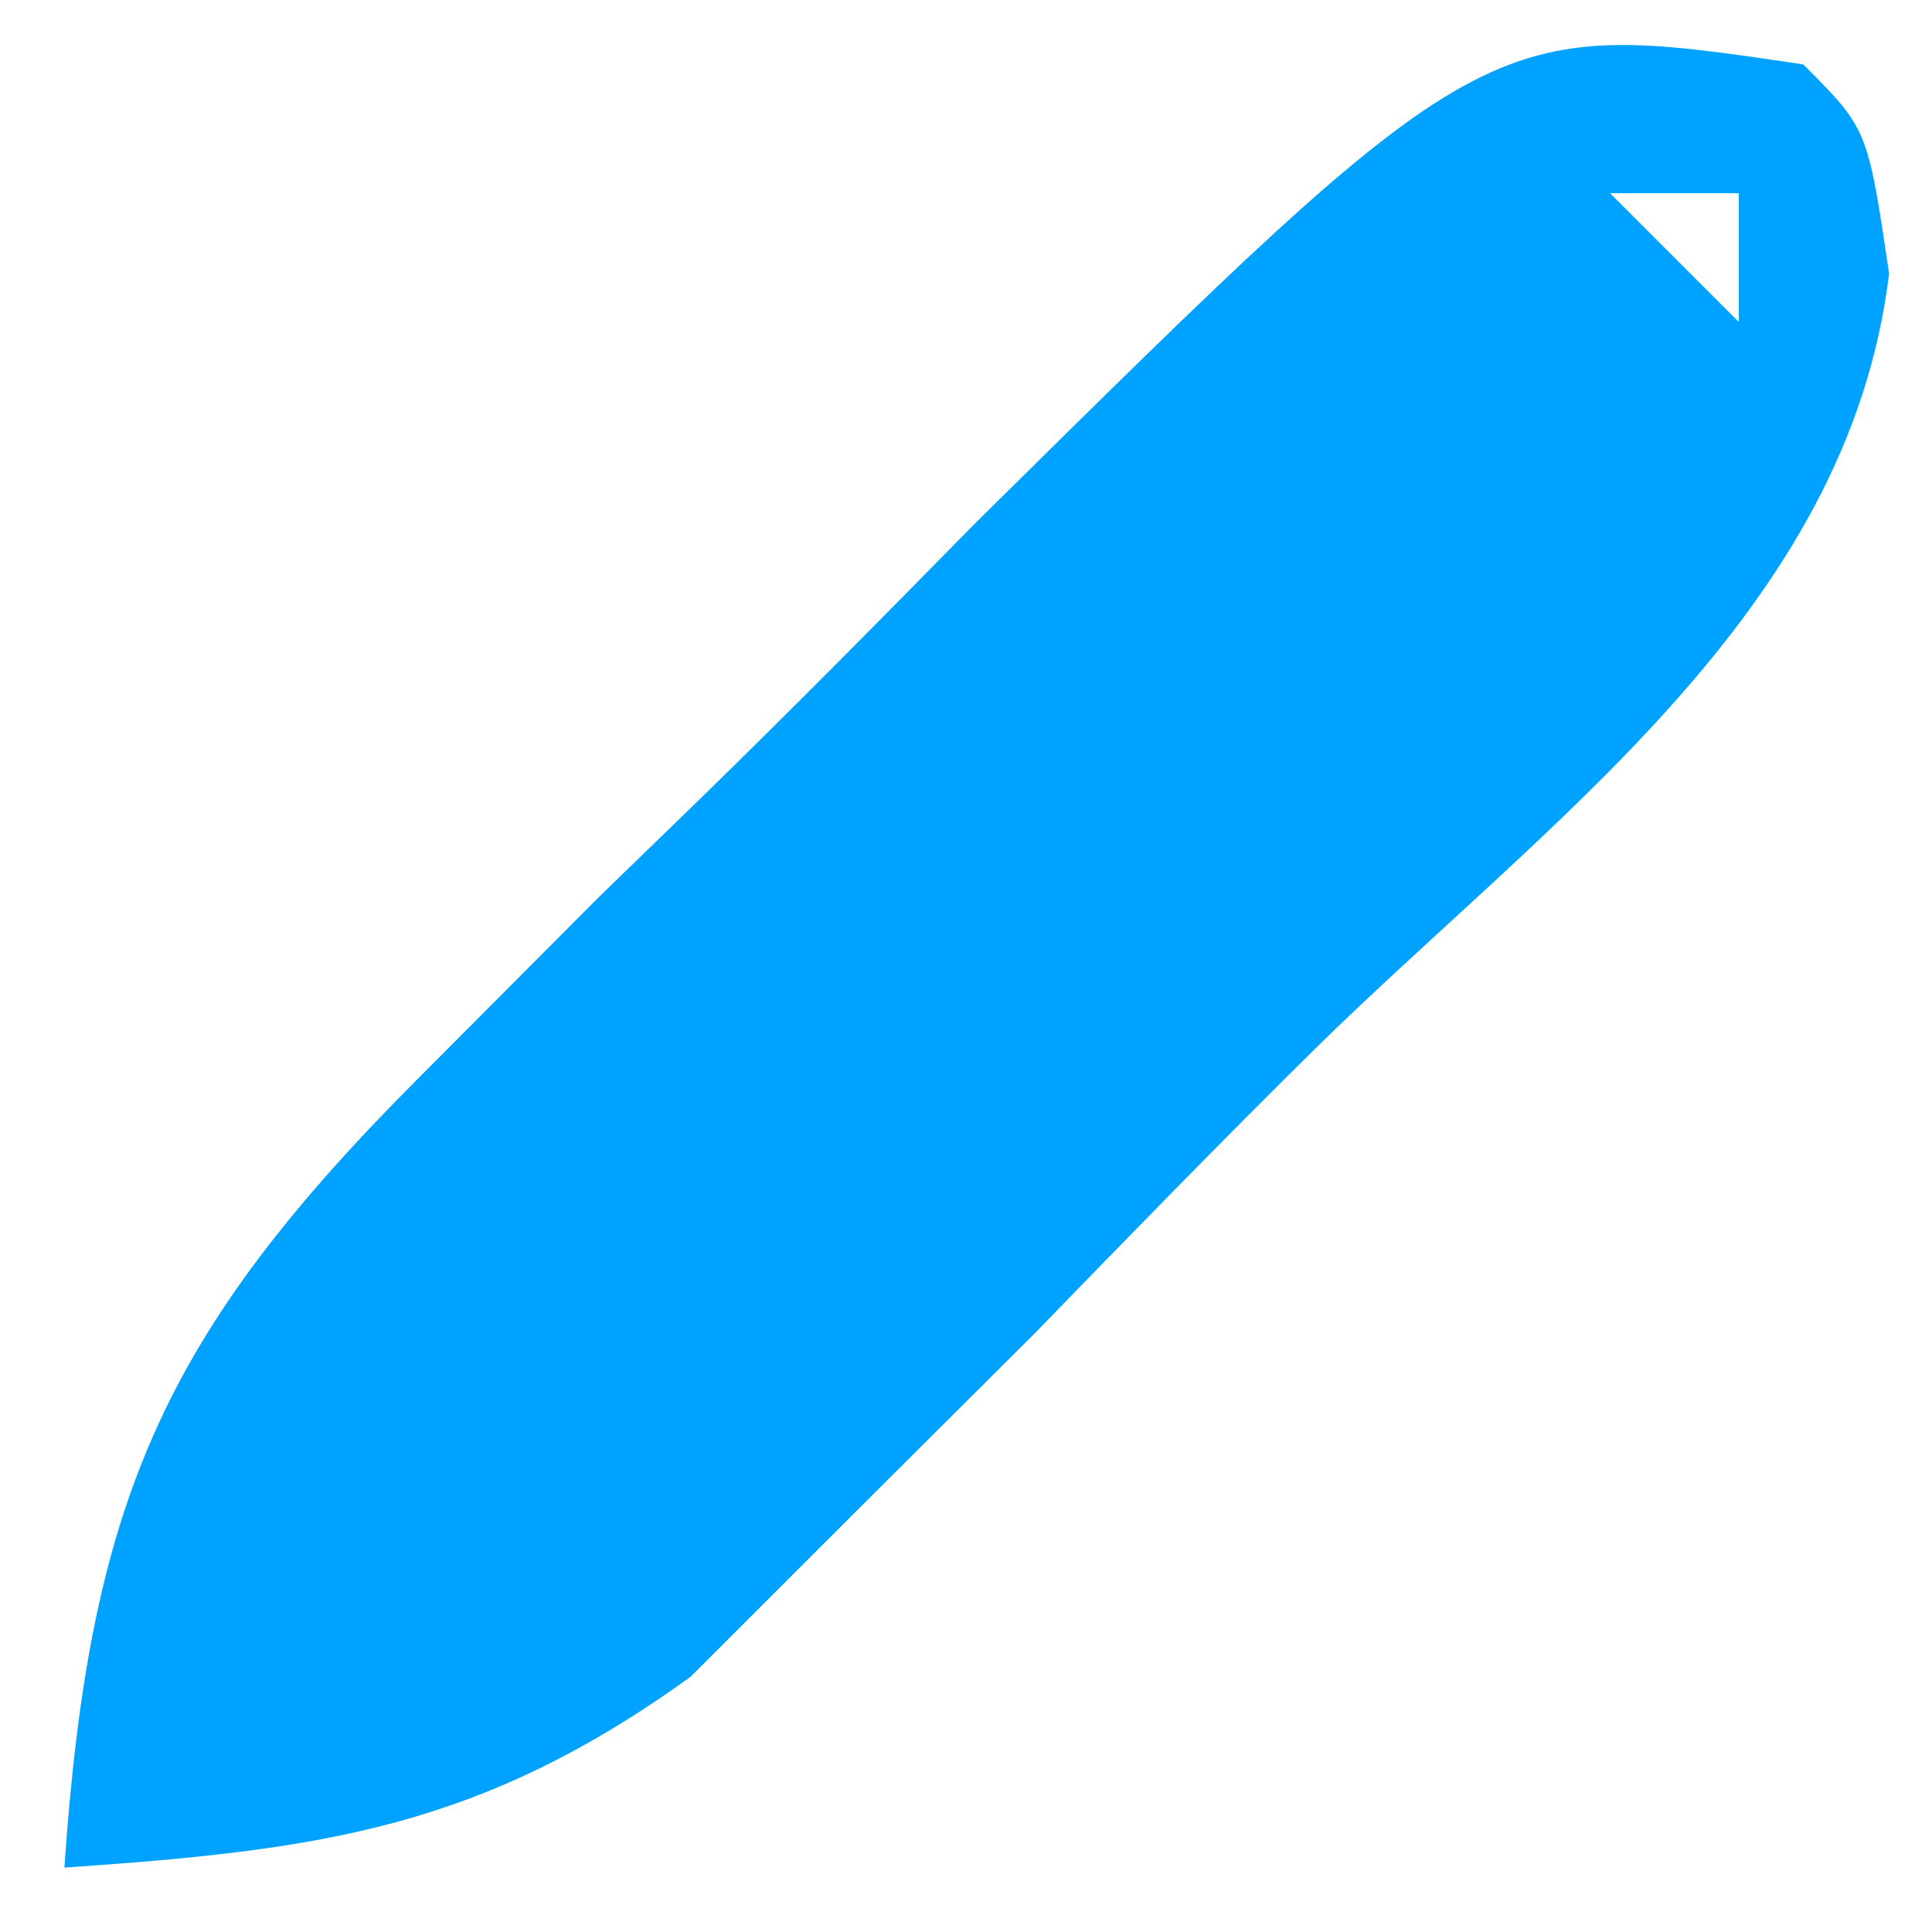 <?xml version="1.0" encoding="UTF-8"?>
<svg version="1.1" xmlns="http://www.w3.org/2000/svg" width="30" height="30">
<path d="M0 0 C1 1 1 1 1.334 3.247 C0.696 8.508 -3.95 11.72 -7.588 15.294 C-9.053 16.741 -10.487 18.214 -11.92 19.691 C-13.307 21.074 -13.307 21.074 -14.723 22.484 C-15.566 23.327 -16.409 24.17 -17.278 25.038 C-20.55 27.396 -23.02 27.727 -27 28 C-26.611 22.334 -25.486 19.727 -21.484 15.723 C-20.563 14.798 -19.641 13.873 -18.691 12.92 C-18.208 12.451 -17.725 11.983 -17.227 11.5 C-15.748 10.061 -14.301 8.595 -12.855 7.123 C-4.908 -0.73 -4.908 -0.73 0 0 Z M-3 2 C-2.34 2.66 -1.68 3.32 -1 4 C-1 3.34 -1 2.68 -1 2 C-1.66 2 -2.32 2 -3 2 Z " fill="#00A2FF" transform="translate(28,1)"/>
</svg>
